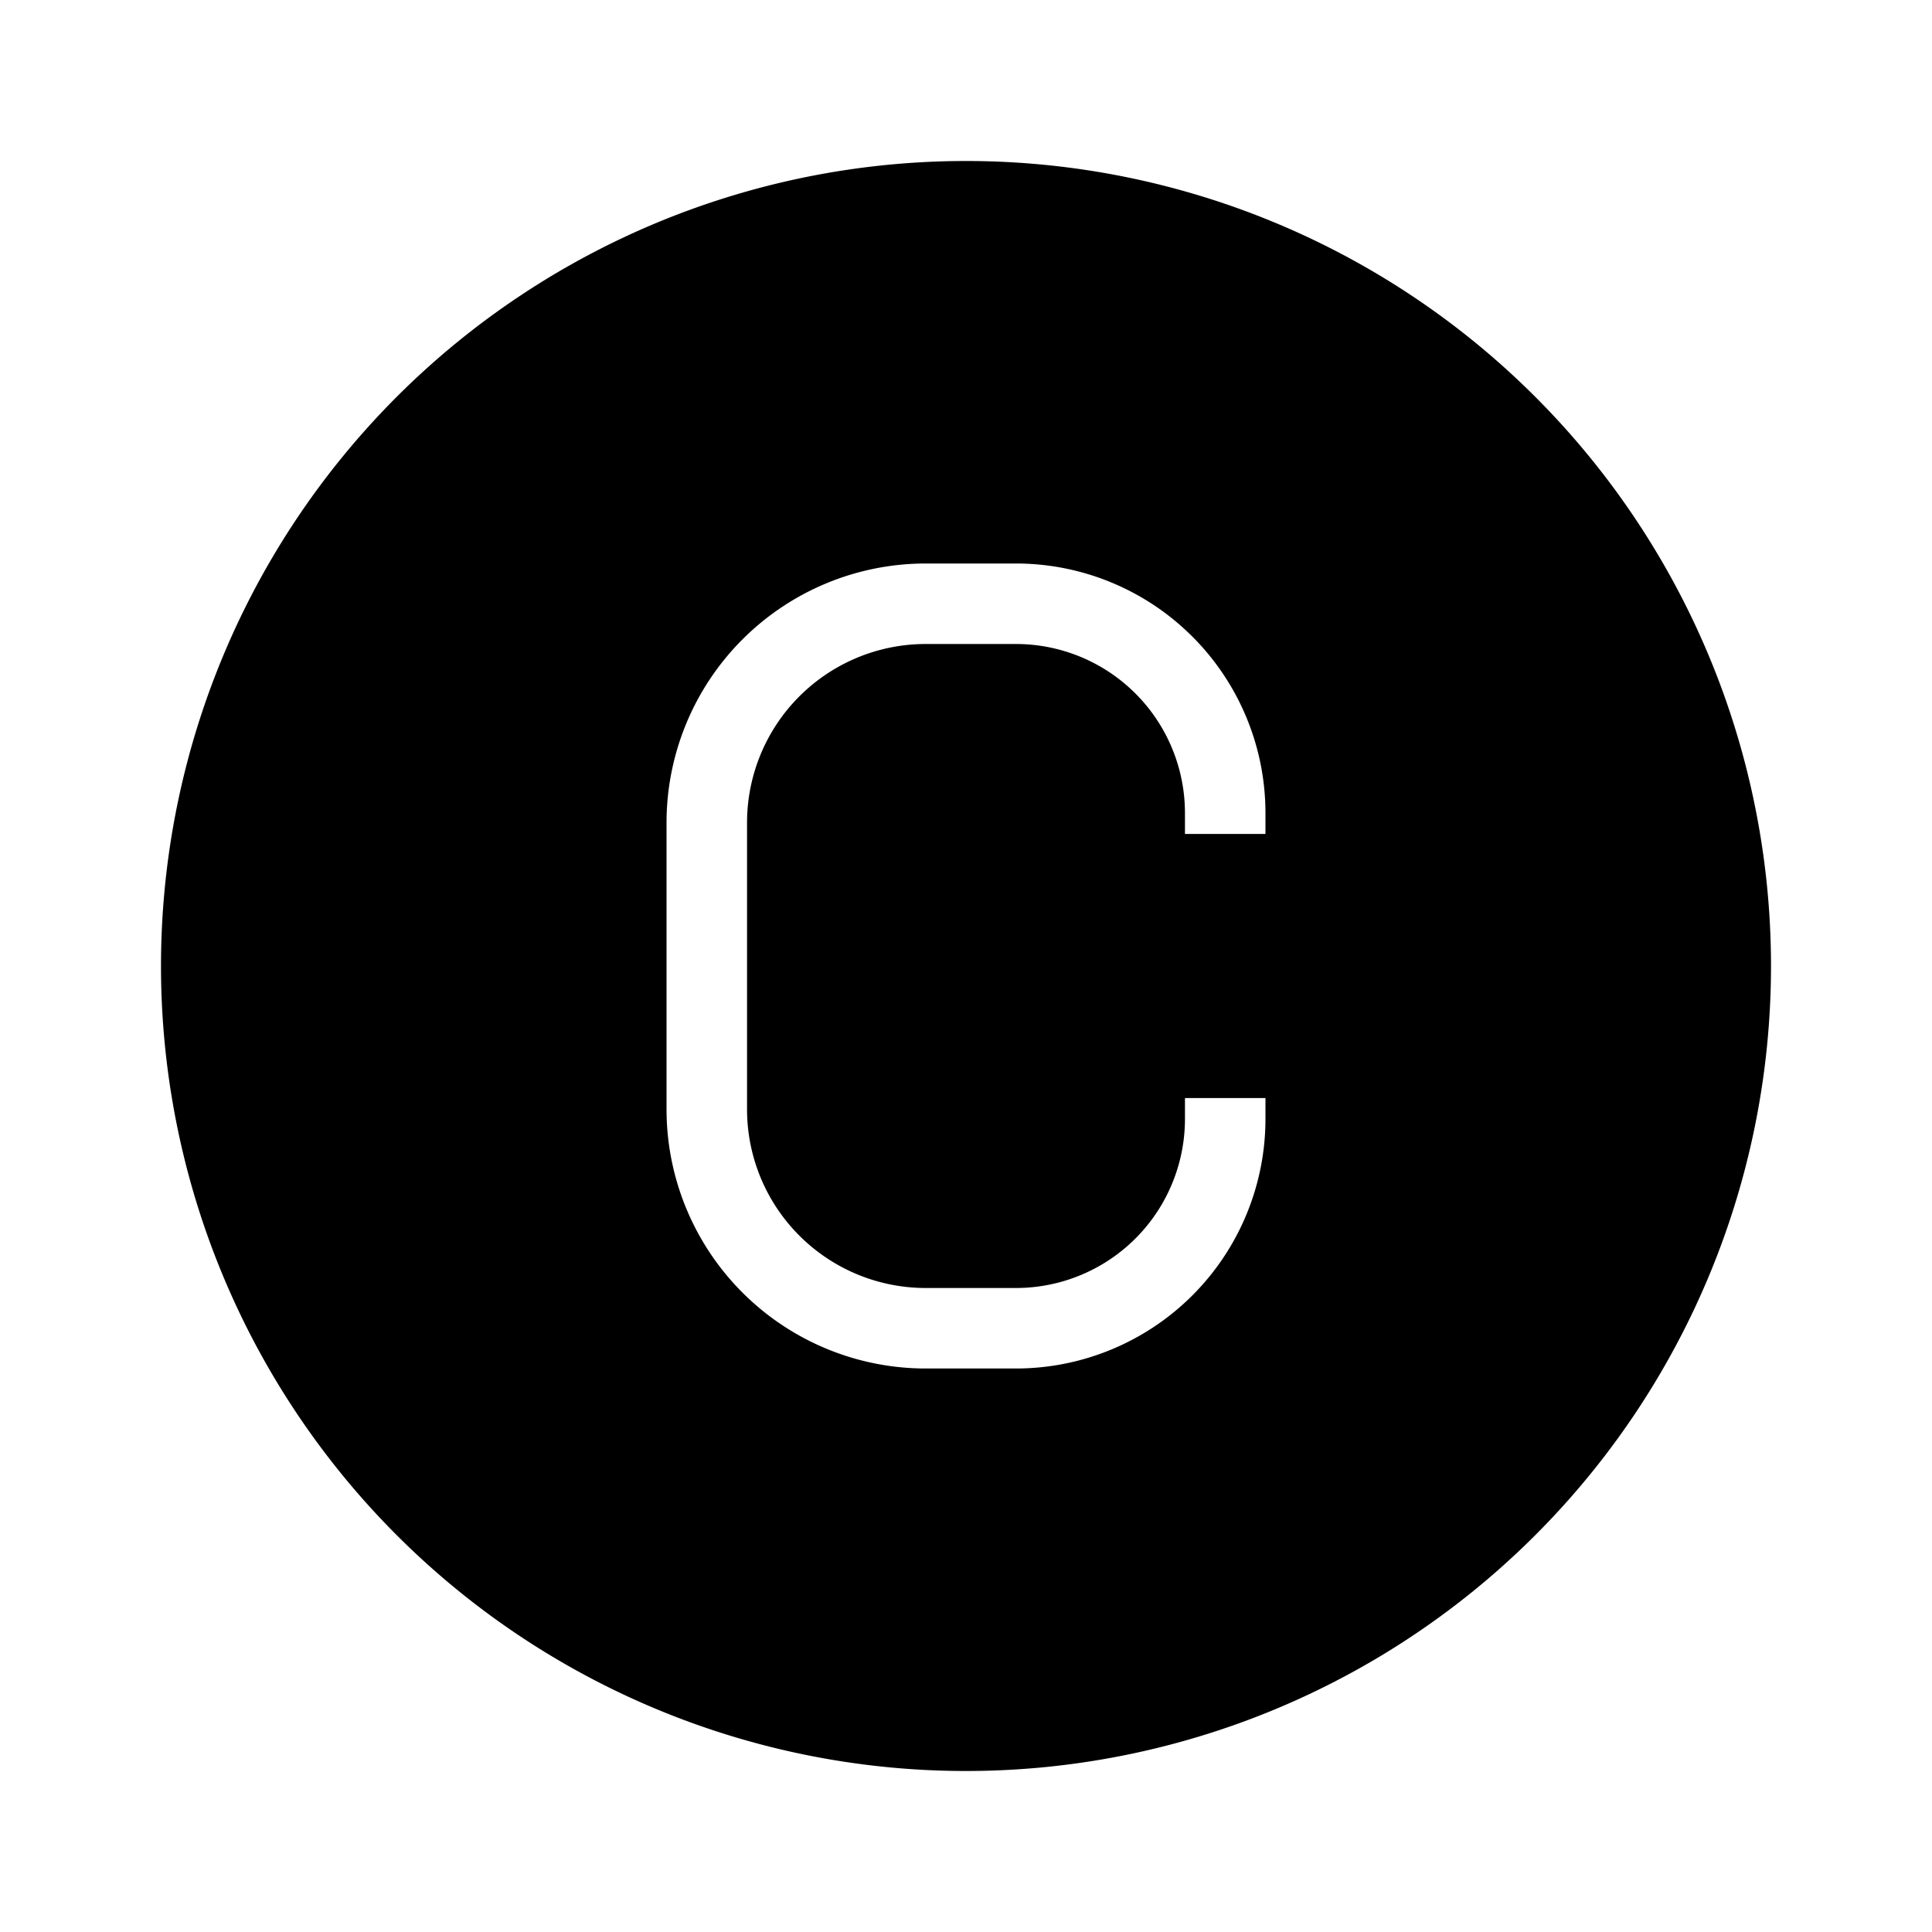 <svg id="Layer_1" data-name="Layer 1" xmlns="http://www.w3.org/2000/svg" viewBox="0 0 24 24"><title>iconoteka_copyright_r_f</title><path d="M12,2A10,10,0,1,0,22,12,10,10,0,0,0,12,2Zm3.72,8.36h-1V10.1A2.1,2.1,0,0,0,12.62,8H11.5a2.22,2.22,0,0,0-2.22,2.22v3.56A2.22,2.22,0,0,0,11.5,16h1.12a2.1,2.1,0,0,0,2.1-2.1v-.26h1v.26a3.1,3.1,0,0,1-3.1,3.1H11.5a3.22,3.22,0,0,1-3.22-3.22V10.22A3.22,3.22,0,0,1,11.5,7h1.12a3.1,3.1,0,0,1,3.1,3.1Z"/></svg>